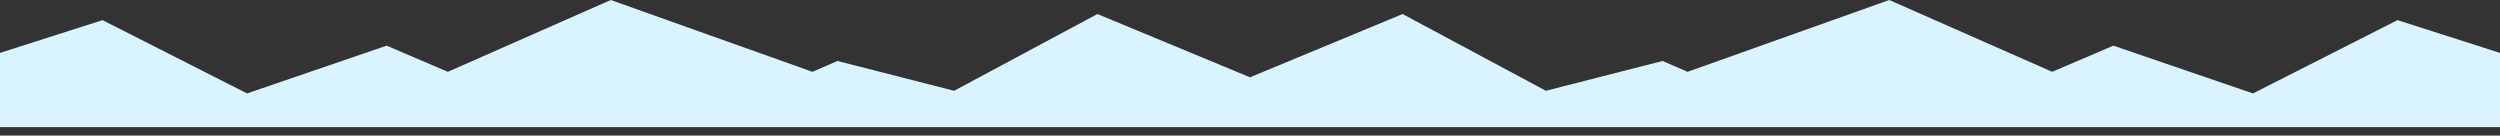 <svg xmlns="http://www.w3.org/2000/svg" viewBox="0 0 3840 208.28"><rect x="0" y="0" width="3840" height="208.28" fill="#333333" stroke="none"/><defs><style>.cls-1{fill:#d9f4ff;}</style></defs><title>mountine</title><g id="Layer_2" data-name="Layer 2"><g id="Layer_1-2" data-name="Layer 1"><polyline class="cls-1" points="3840 81.28 3840 208.28 3840 195.28 1920 195.28 1920 118.28 1920 118.73 2154.39 21.54 2374.46 139.43 2553.62 93.67 2592.11 110.31 2901.84 0 3152.13 110.31 3246.11 70.13 3460.56 143.51 3682.55 30.91"/><polyline class="cls-1" points="0 81.28 0 208.28 0 195.28 1920 195.28 1920 118.28 1920 118.73 1685.61 21.54 1465.54 139.43 1286.38 93.67 1247.89 110.31 938.15 0 687.87 110.31 593.88 70.13 379.44 143.51 157.45 30.91"/></g></g></svg>